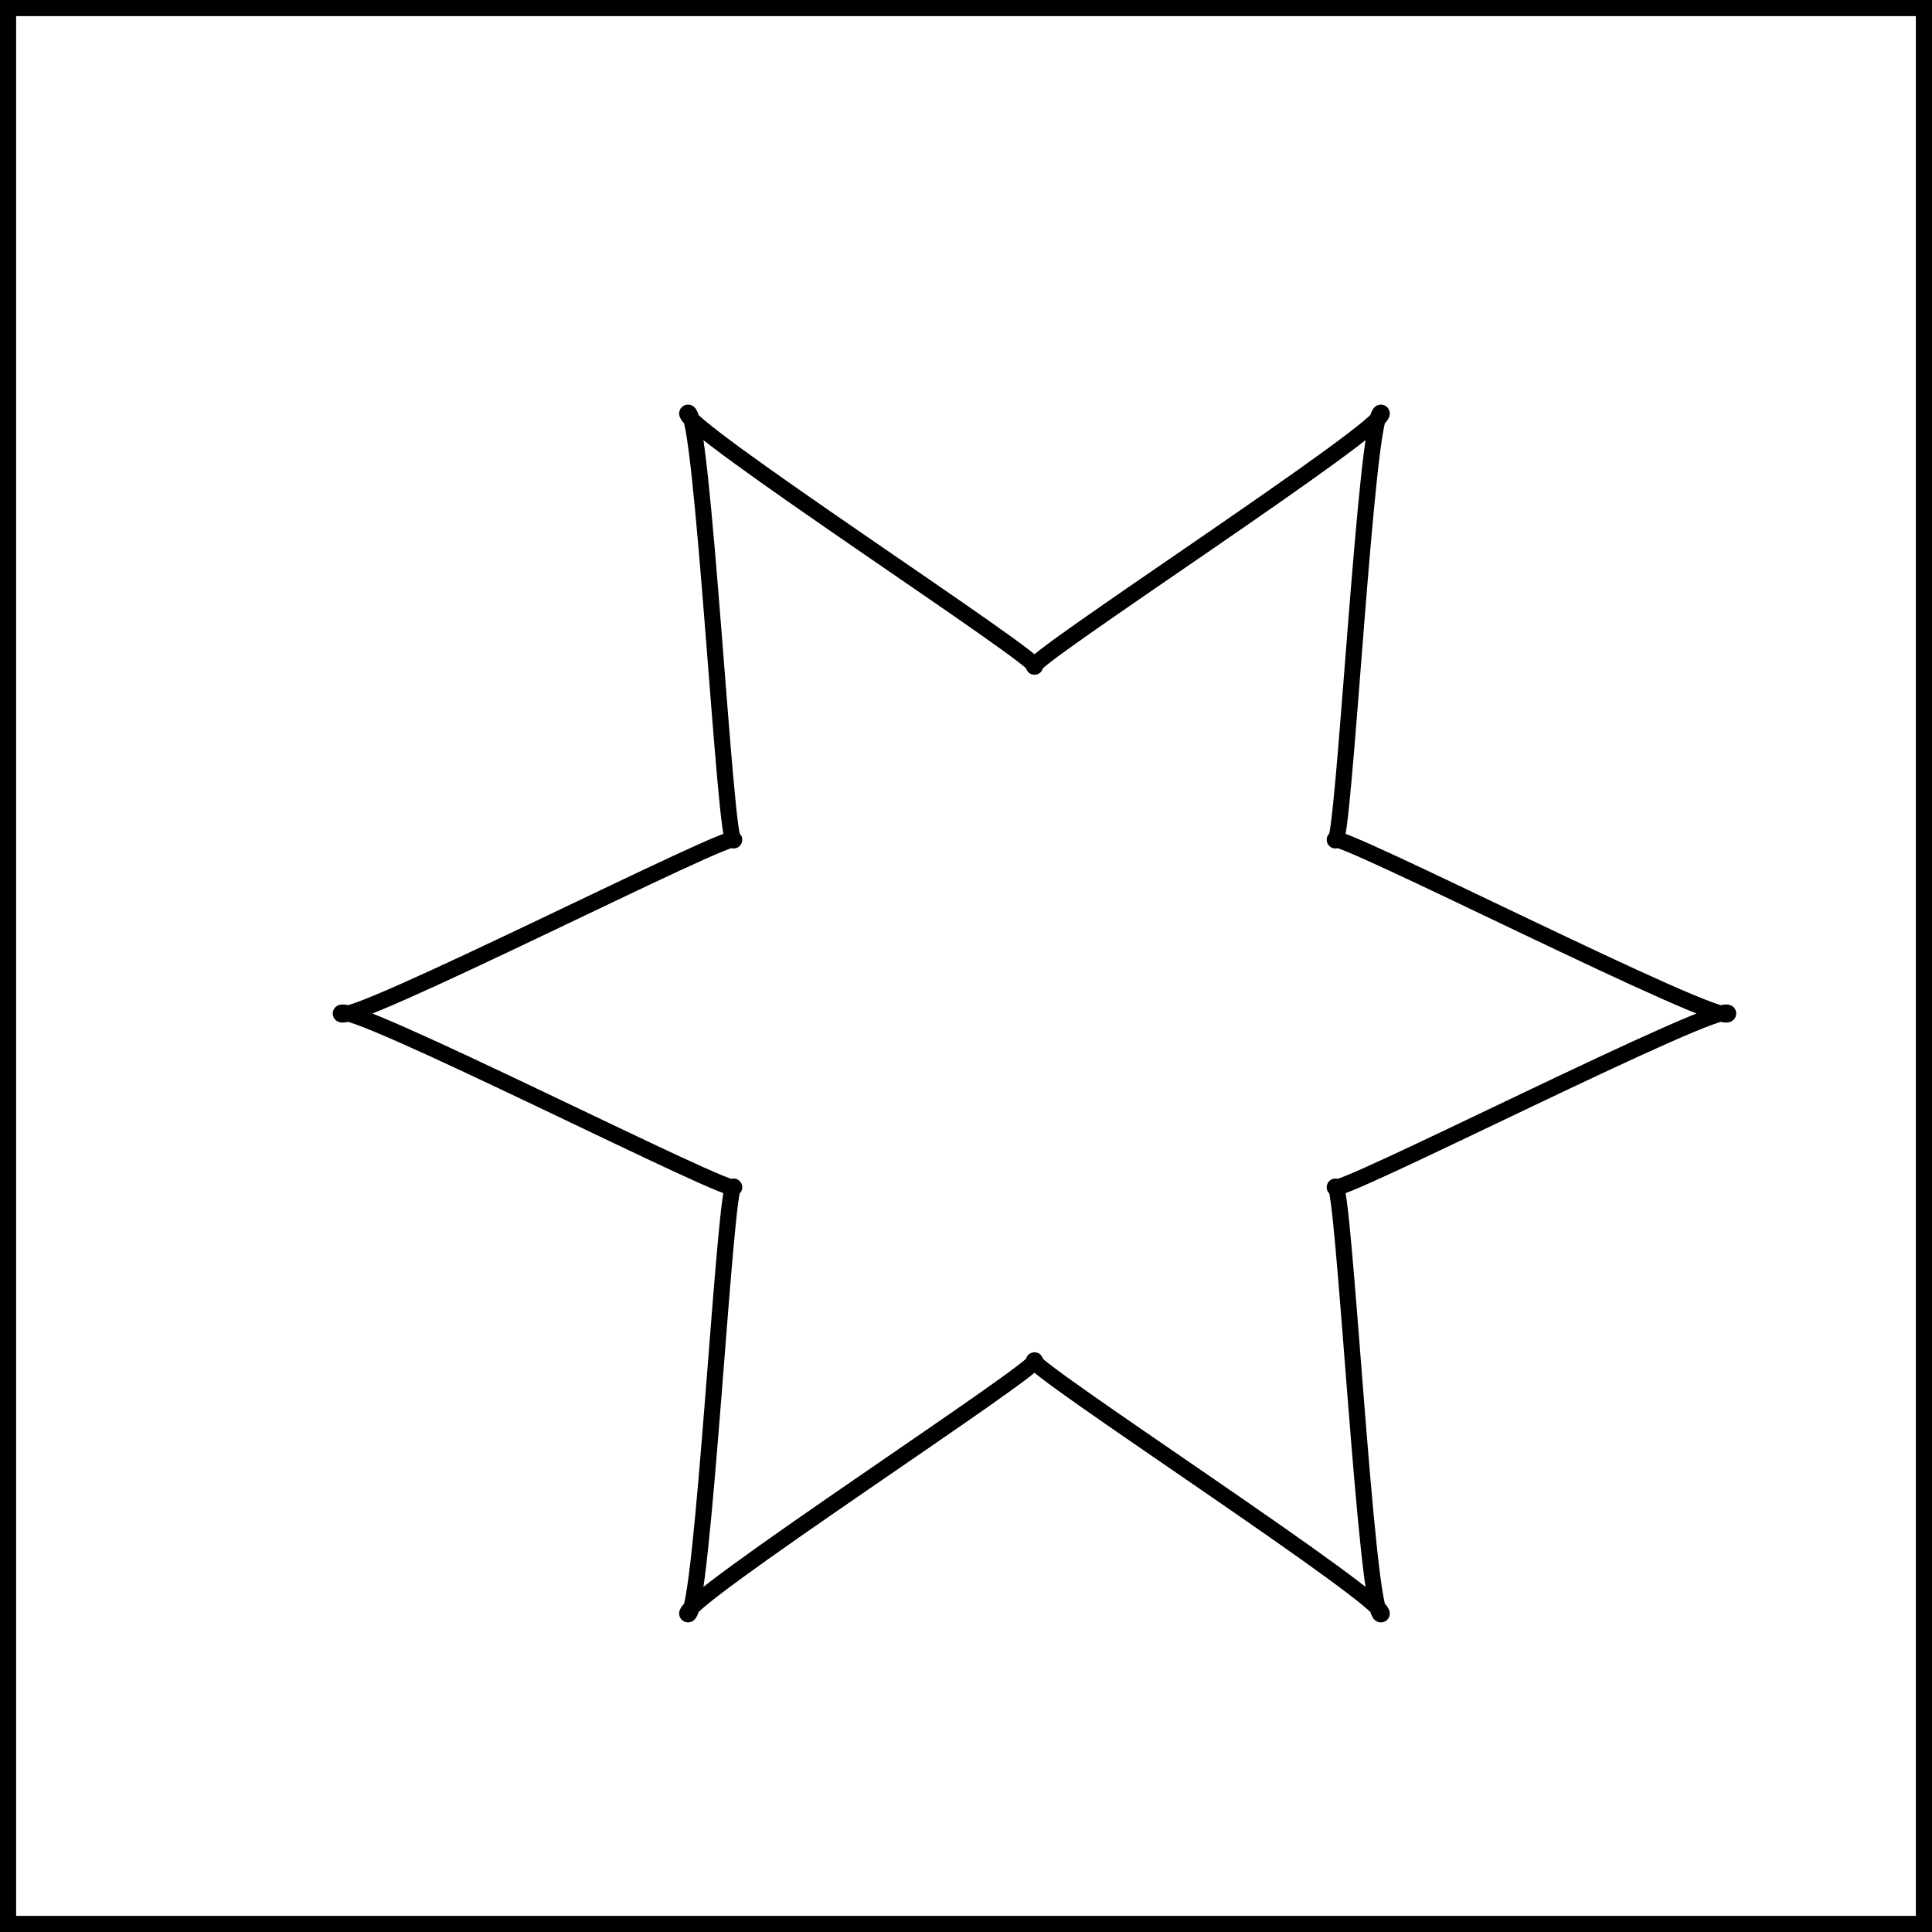 <?xml version="1.0" encoding="UTF-8" standalone="no"?>
<!-- Created with Inkscape (http://www.inkscape.org/) -->

<svg
   width="31.695mm"
   height="31.695mm"
   viewBox="0 0 119.794 119.794"
   version="1.1"
   id="svg5"
   inkscape:version="1.2.2 (732a01da63, 2022-12-09)"
   sodipodi:docname="stars.svg"
   xmlns:inkscape="http://www.inkscape.org/namespaces/inkscape"
   xmlns:sodipodi="http://sodipodi.sourceforge.net/DTD/sodipodi-0.dtd"
   xmlns="http://www.w3.org/2000/svg"
   xmlns:svg="http://www.w3.org/2000/svg">
  <sodipodi:namedview
     id="namedview7"
     pagecolor="#ffffff"
     bordercolor="#000000"
     borderopacity="0.25"
     inkscape:showpageshadow="2"
     inkscape:pageopacity="0.0"
     inkscape:pagecheckerboard="0"
     inkscape:deskcolor="#d1d1d1"
     inkscape:document-units="mm"
     showgrid="false"
     inkscape:zoom="1"
     inkscape:cx="516.5"
     inkscape:cy="348.5"
     inkscape:window-width="1920"
     inkscape:window-height="1001"
     inkscape:window-x="-9"
     inkscape:window-y="-9"
     inkscape:window-maximized="1"
     inkscape:current-layer="g1149" />
  <defs
     id="defs2" />
  <g
     inkscape:label="Capa 1"
     inkscape:groupmode="layer"
     id="layer1"
     transform="translate(-855.103,-363.103)">
    <g
       id="g1158-0-1-9"
       transform="translate(569.5,-41)"
       inkscape:export-filename="d.svg"
       inkscape:export-xdpi="96"
       inkscape:export-ydpi="96">
      <g
         id="g1087-1-3-2-8"
         transform="translate(-212.5,306.5)">
        <rect
           style="fill:none;stroke:#000000;stroke-opacity:1"
           id="rect234-6-2-2-4-9-9"
           width="118.794"
           height="118.794"
           x="498.603"
           y="98.103" />
        <path
           sodipodi:type="star"
           style="fill:none;stroke:#000000;stroke-opacity:1"
           id="path950-0-4-3-1-4-5"
           inkscape:flatsided="false"
           sodipodi:sides="6"
           sodipodi:cx="297"
           sodipodi:cy="193.5"
           sodipodi:r1="43.011627"
           sodipodi:r2="21.505814"
           sodipodi:arg1="-1.0471976"
           sodipodi:arg2="-0.52359882"
           inkscape:rounded="-0.04"
           inkscape:randomized="0"
           d="m 318.506,156.251 c -0.923,-0.533 -2.348,27.42 -2.881,26.496 -0.533,-0.923 24.387,11.819 24.387,10.753 0,-1.066 -24.92,11.676 -24.387,10.753 0.533,-0.923 1.958,27.029 2.881,26.496 0.923,-0.533 -22.572,-15.743 -21.506,-15.743 1.066,0 -22.429,15.21 -21.506,15.743 0.923,0.533 2.348,-27.42 2.881,-26.496 0.533,0.923 -24.387,-11.819 -24.387,-10.753 0,1.066 24.92,-11.676 24.387,-10.753 -0.533,0.923 -1.958,-27.029 -2.881,-26.496 -0.923,0.533 22.572,15.743 21.506,15.743 -1.066,0 22.429,-15.21 21.506,-15.743 z"
           inkscape:transform-center-x="-1.3893217"
           inkscape:transform-center-y="2.7634216"
           transform="translate(265.246,-33.054)" />
      </g>
    </g>
  </g>
</svg>
